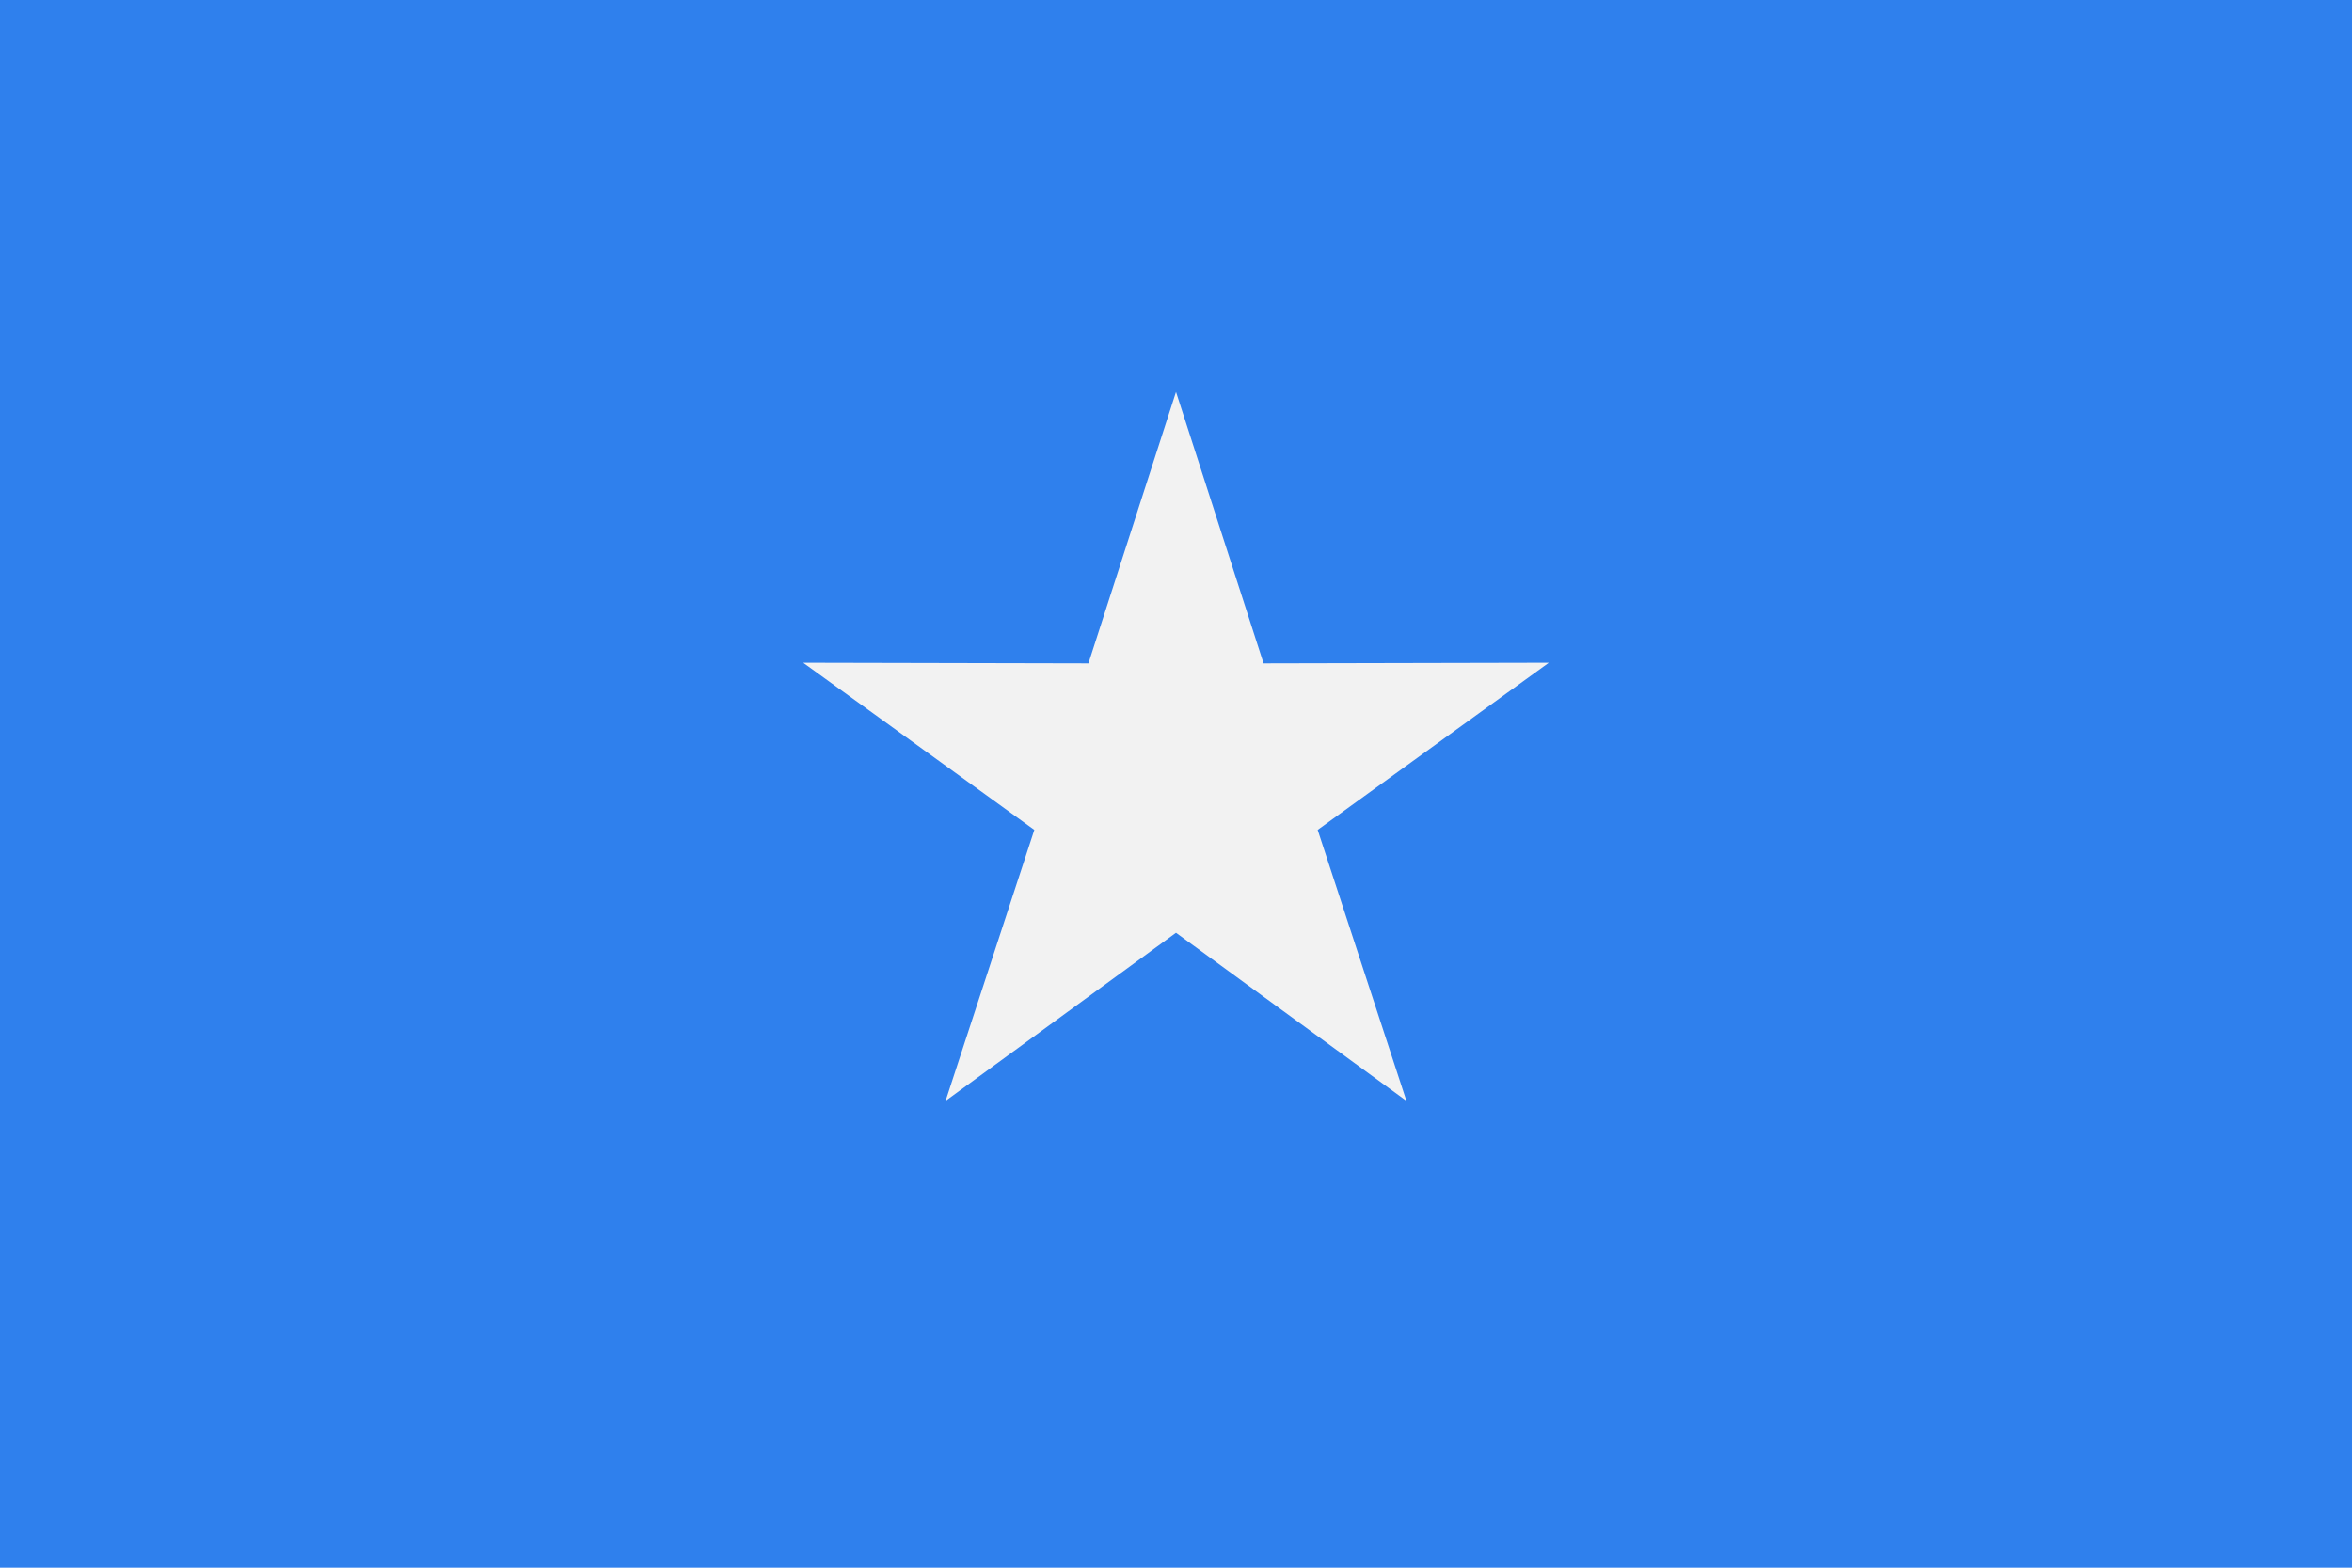 <svg width="120" height="80" viewBox="0 0 120 80" fill="none" xmlns="http://www.w3.org/2000/svg">
  <path d="M120 0H0V80H120V0Z" fill="#2F80ED" />
  <path d="M60 20L64.467 33.852L79.021 33.82L67.228 42.349L71.756 56.18L60 47.6L48.244 56.18L52.772 42.349L40.979 33.82L55.533 33.852L60 20Z" fill="#F2F2F2" />
</svg>